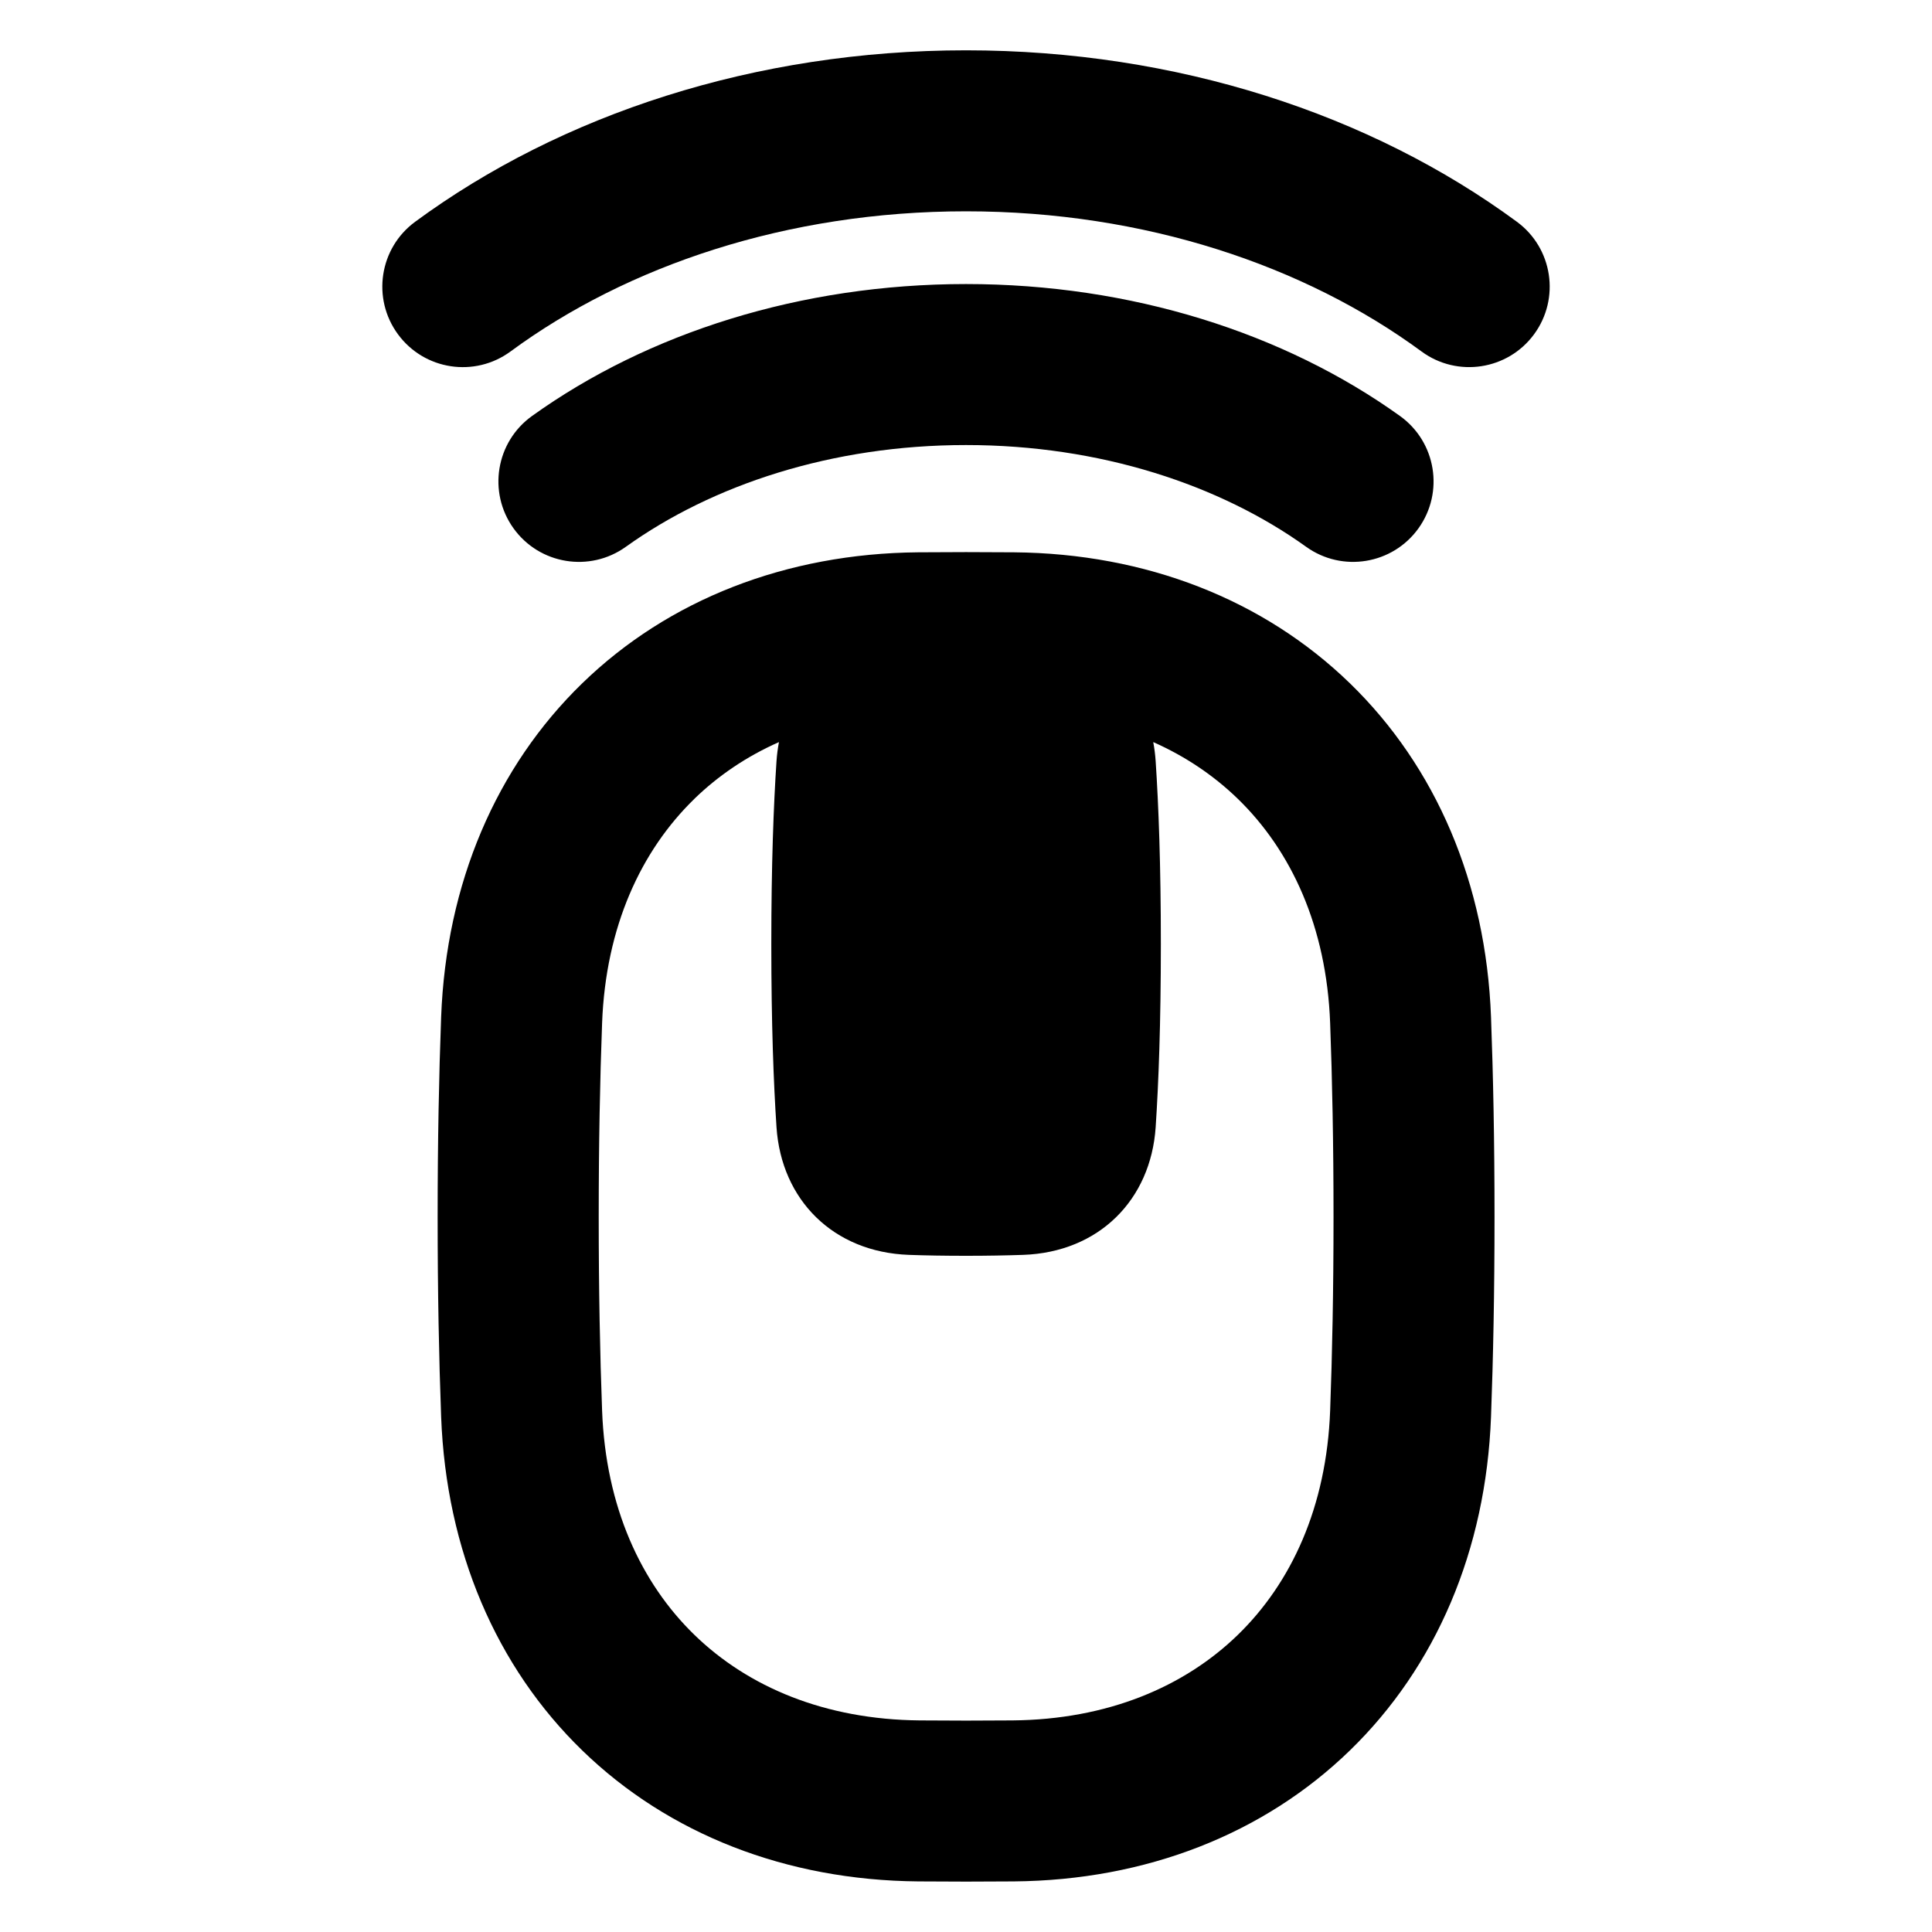 <svg xmlns="http://www.w3.org/2000/svg" fill="none" viewBox="0 0 48 48" id="Mouse-Wireless-1--Streamline-Plump-Remix">
  <desc>
    Mouse Wireless 1 Streamline Icon: https://streamlinehq.com
  </desc>
  <g id="mouse-wireless-1--remote-wireless-device-electronics-mouse-computer">
    <path id="Union" fill="#000000" fill-rule="evenodd" d="M24 5.25c-4.445 0 -8.422 1.353 -11.316 3.482 -0.89 0.655 -2.142 0.464 -2.796 -0.426 -0.655 -0.89 -0.464 -2.142 0.426 -2.796C13.943 2.84 18.764 1.25 24 1.25c5.235 0 10.057 1.589 13.687 4.26 0.89 0.655 1.08 1.906 0.426 2.796 -0.655 0.89 -1.907 1.08 -2.796 0.426C32.422 6.603 28.445 5.25 24 5.25Zm-0 5.807c-3.34 0 -6.309 0.992 -8.451 2.528 -0.898 0.644 -2.147 0.438 -2.791 -0.459 -0.644 -0.898 -0.438 -2.147 0.46 -2.791 2.876 -2.063 6.676 -3.278 10.782 -3.278 4.107 0 7.906 1.215 10.782 3.278 0.898 0.644 1.103 1.893 0.46 2.791 -0.644 0.897 -1.893 1.103 -2.791 0.459 -2.142 -1.537 -5.111 -2.528 -8.451 -2.528Zm-6.746 8.787c0.591 -0.573 1.294 -1.051 2.099 -1.407 -0.029 0.154 -0.05 0.312 -0.061 0.474 -0.073 1.098 -0.129 2.579 -0.129 4.547 0 1.968 0.056 3.449 0.129 4.547 0.121 1.806 1.41 3.106 3.293 3.172 0.415 0.015 0.886 0.023 1.417 0.023s1.001 -0.009 1.417 -0.023c1.883 -0.065 3.172 -1.366 3.293 -3.172 0.073 -1.098 0.129 -2.579 0.129 -4.547 0 -1.968 -0.056 -3.449 -0.129 -4.547 -0.011 -0.162 -0.031 -0.32 -0.06 -0.474 0.804 0.356 1.507 0.834 2.098 1.406 1.332 1.292 2.207 3.181 2.297 5.574 0.052 1.389 0.084 2.986 0.084 4.815 0 1.829 -0.032 3.425 -0.084 4.815 -0.09 2.393 -0.965 4.282 -2.297 5.574 -1.333 1.293 -3.239 2.101 -5.594 2.122 -0.369 0.003 -0.753 0.005 -1.153 0.005 -0.4 0 -0.784 -0.002 -1.153 -0.005 -2.355 -0.021 -4.261 -0.829 -5.594 -2.122 -1.332 -1.292 -2.207 -3.181 -2.297 -5.574 -0.052 -1.389 -0.084 -2.986 -0.084 -4.815 0 -1.829 0.032 -3.425 0.084 -4.815 0.09 -2.394 0.966 -4.282 2.297 -5.574Zm5.559 -6.122c0.381 -0.003 0.777 -0.005 1.189 -0.005 0.411 0 0.807 0.002 1.189 0.005 3.281 0.029 6.203 1.175 8.344 3.251 2.141 2.077 3.384 4.974 3.509 8.294 0.054 1.444 0.087 3.091 0.087 4.965 0 1.875 -0.033 3.522 -0.087 4.966 -0.125 3.32 -1.368 6.217 -3.509 8.294 -2.14 2.076 -5.063 3.222 -8.344 3.251 -0.381 0.003 -0.777 0.005 -1.189 0.005 -0.411 0 -0.807 -0.002 -1.189 -0.005 -3.281 -0.029 -6.203 -1.175 -8.344 -3.251 -2.141 -2.077 -3.384 -4.974 -3.509 -8.294 -0.054 -1.444 -0.087 -3.091 -0.087 -4.966 0 -1.875 0.033 -3.522 0.087 -4.965 0.125 -3.32 1.368 -6.217 3.509 -8.294 2.14 -2.076 5.063 -3.222 8.344 -3.251Z" clip-rule="evenodd" stroke-width="1"></path>
  </g>
</svg>